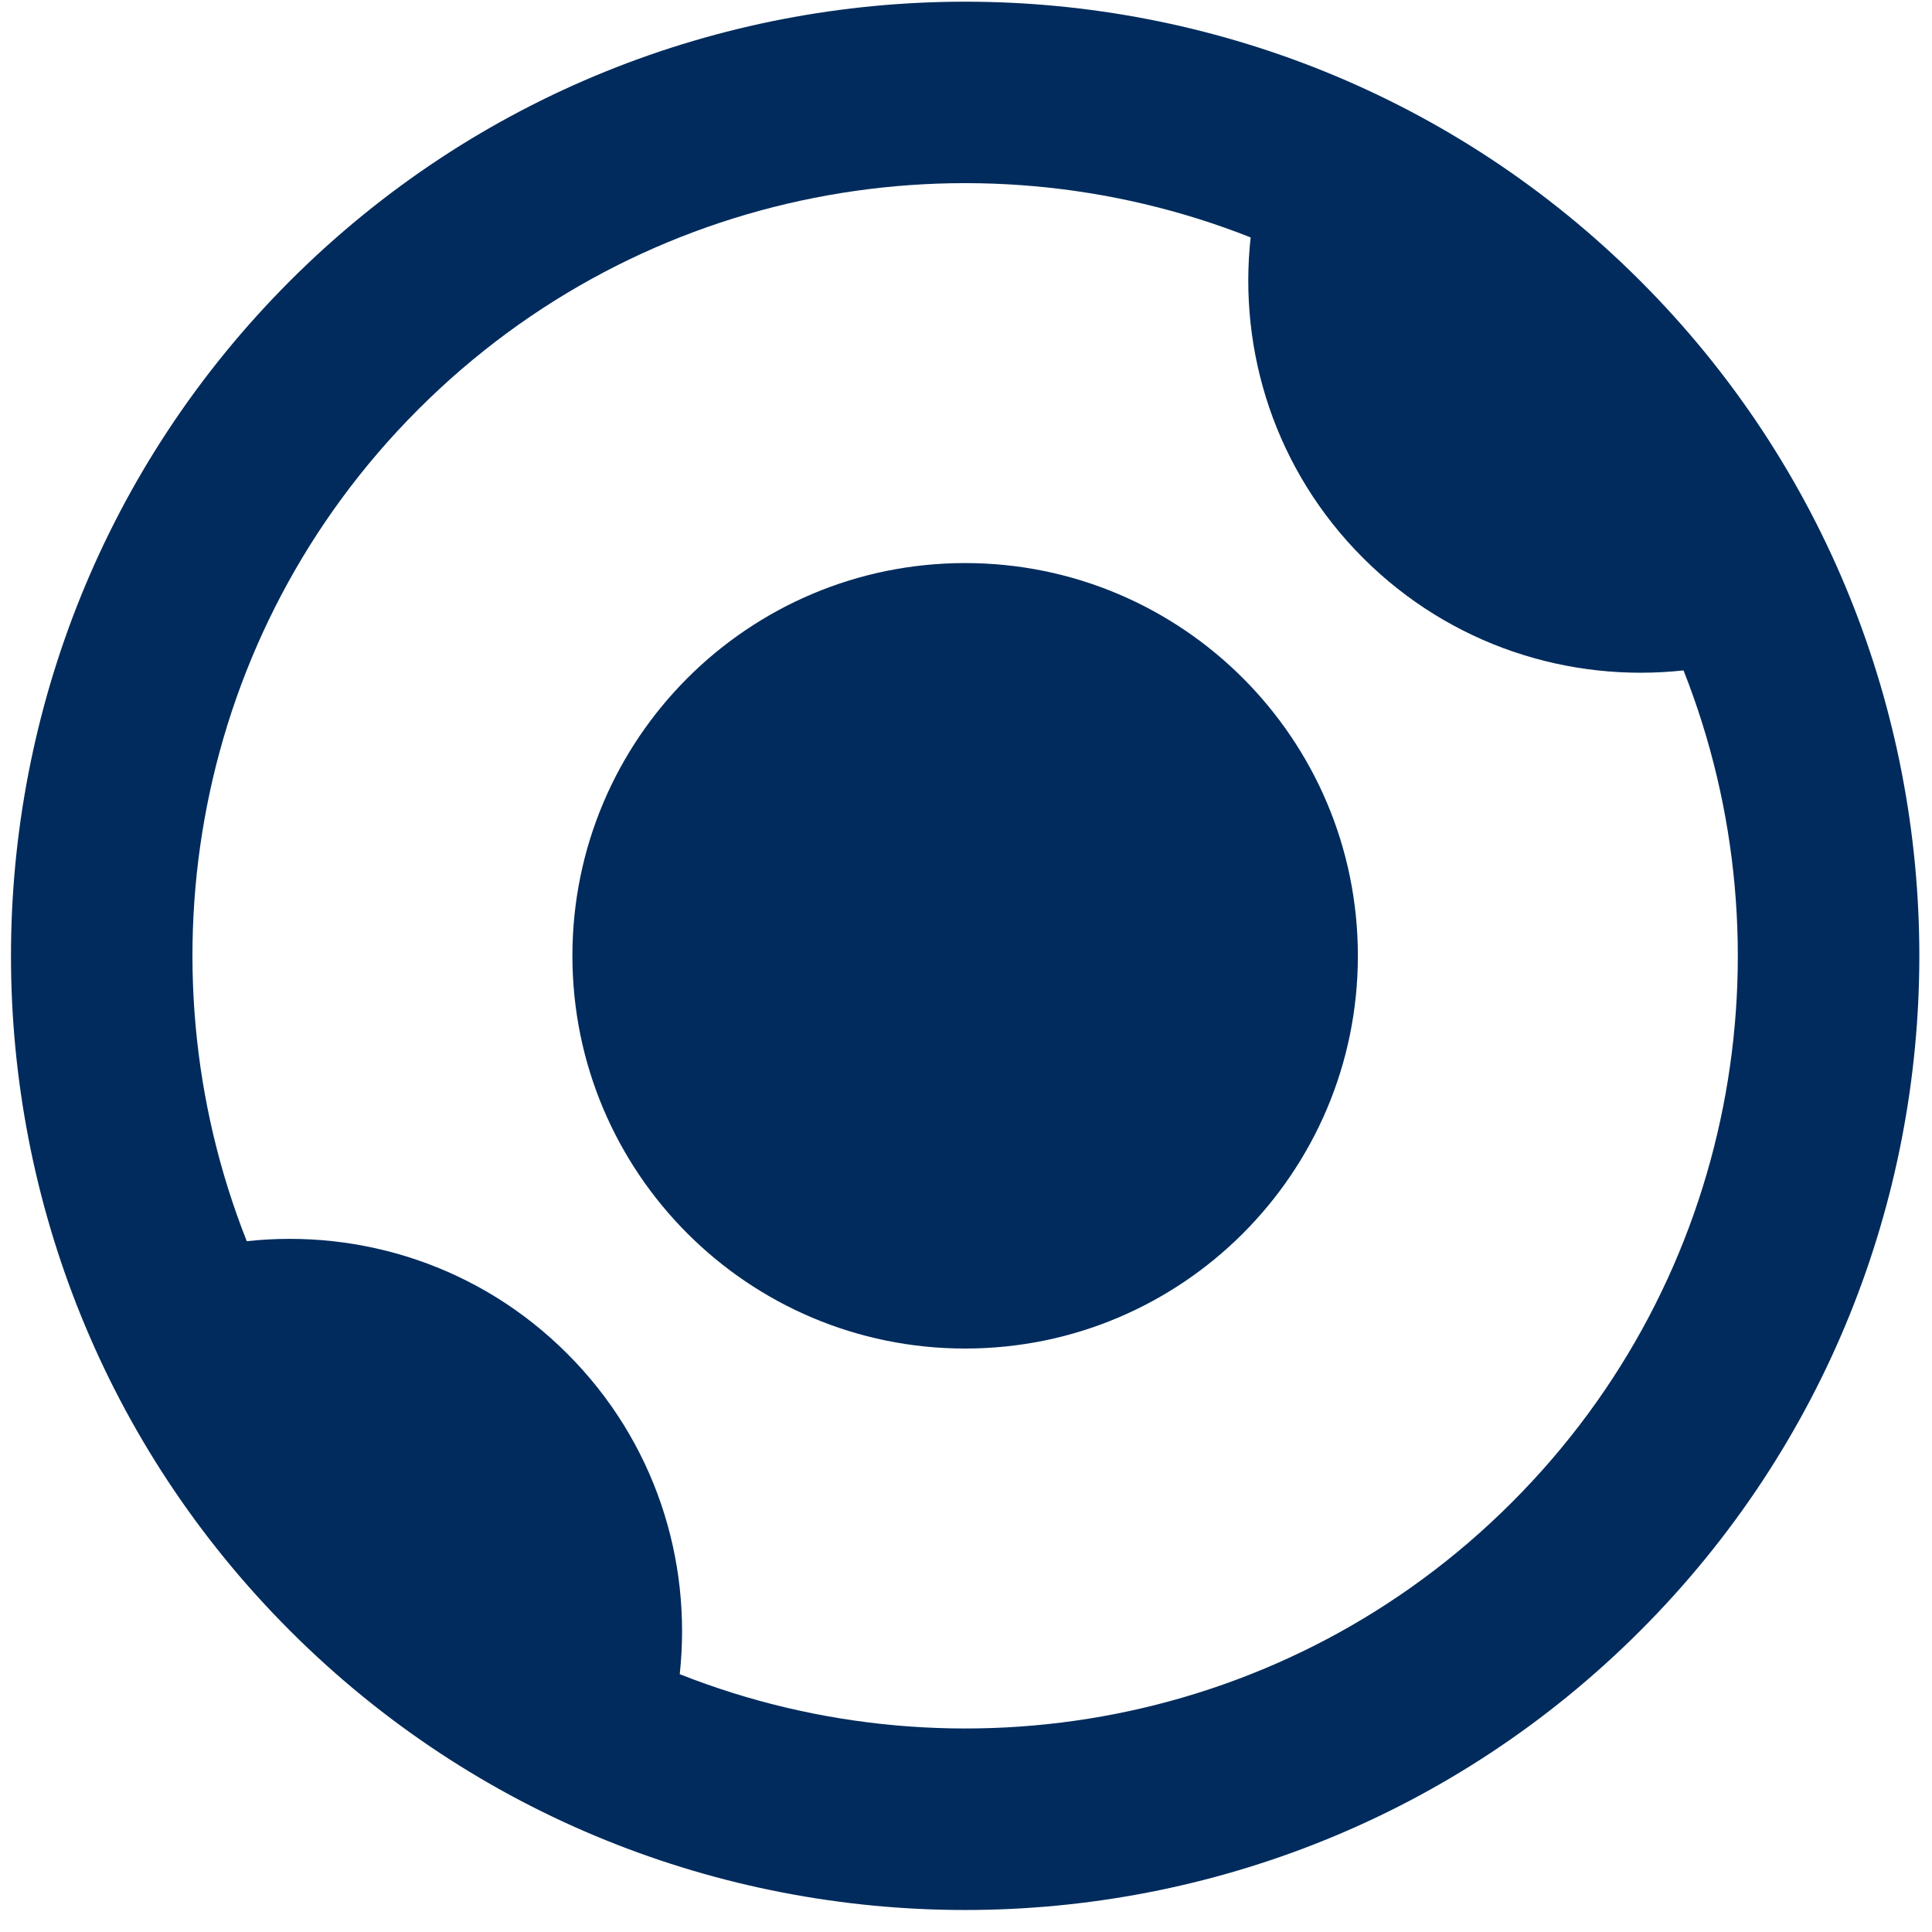 <svg width="18" height="18" viewBox="0 0 18 18" fill="none" xmlns="http://www.w3.org/2000/svg">
<path d="M8.992 5.246C6.971 5.246 5.333 6.884 5.333 8.905C5.333 10.926 6.971 12.564 8.992 12.564C11.013 12.564 12.651 10.926 12.651 8.905C12.651 6.884 11.013 5.246 8.992 5.246Z" fill="#002B5C"/>
<path fill-rule="evenodd" clip-rule="evenodd" d="M2.703 2.616C6.171 -0.851 11.813 -0.851 15.281 2.616C18.749 6.084 18.749 11.726 15.281 15.194C11.813 18.662 6.171 18.662 2.703 15.194C-0.765 11.726 -0.764 6.084 2.703 2.616ZM6.333 15.598C8.924 16.623 11.993 16.091 14.085 13.998C16.178 11.906 16.71 8.837 15.685 6.246C14.621 6.362 13.515 6.014 12.699 5.198C11.883 4.382 11.535 3.277 11.652 2.212C9.06 1.187 5.991 1.72 3.899 3.812C1.806 5.904 1.274 8.974 2.299 11.564C3.363 11.448 4.469 11.795 5.285 12.612C6.102 13.428 6.449 14.533 6.333 15.598Z" fill="#002B5C"/>
</svg>
